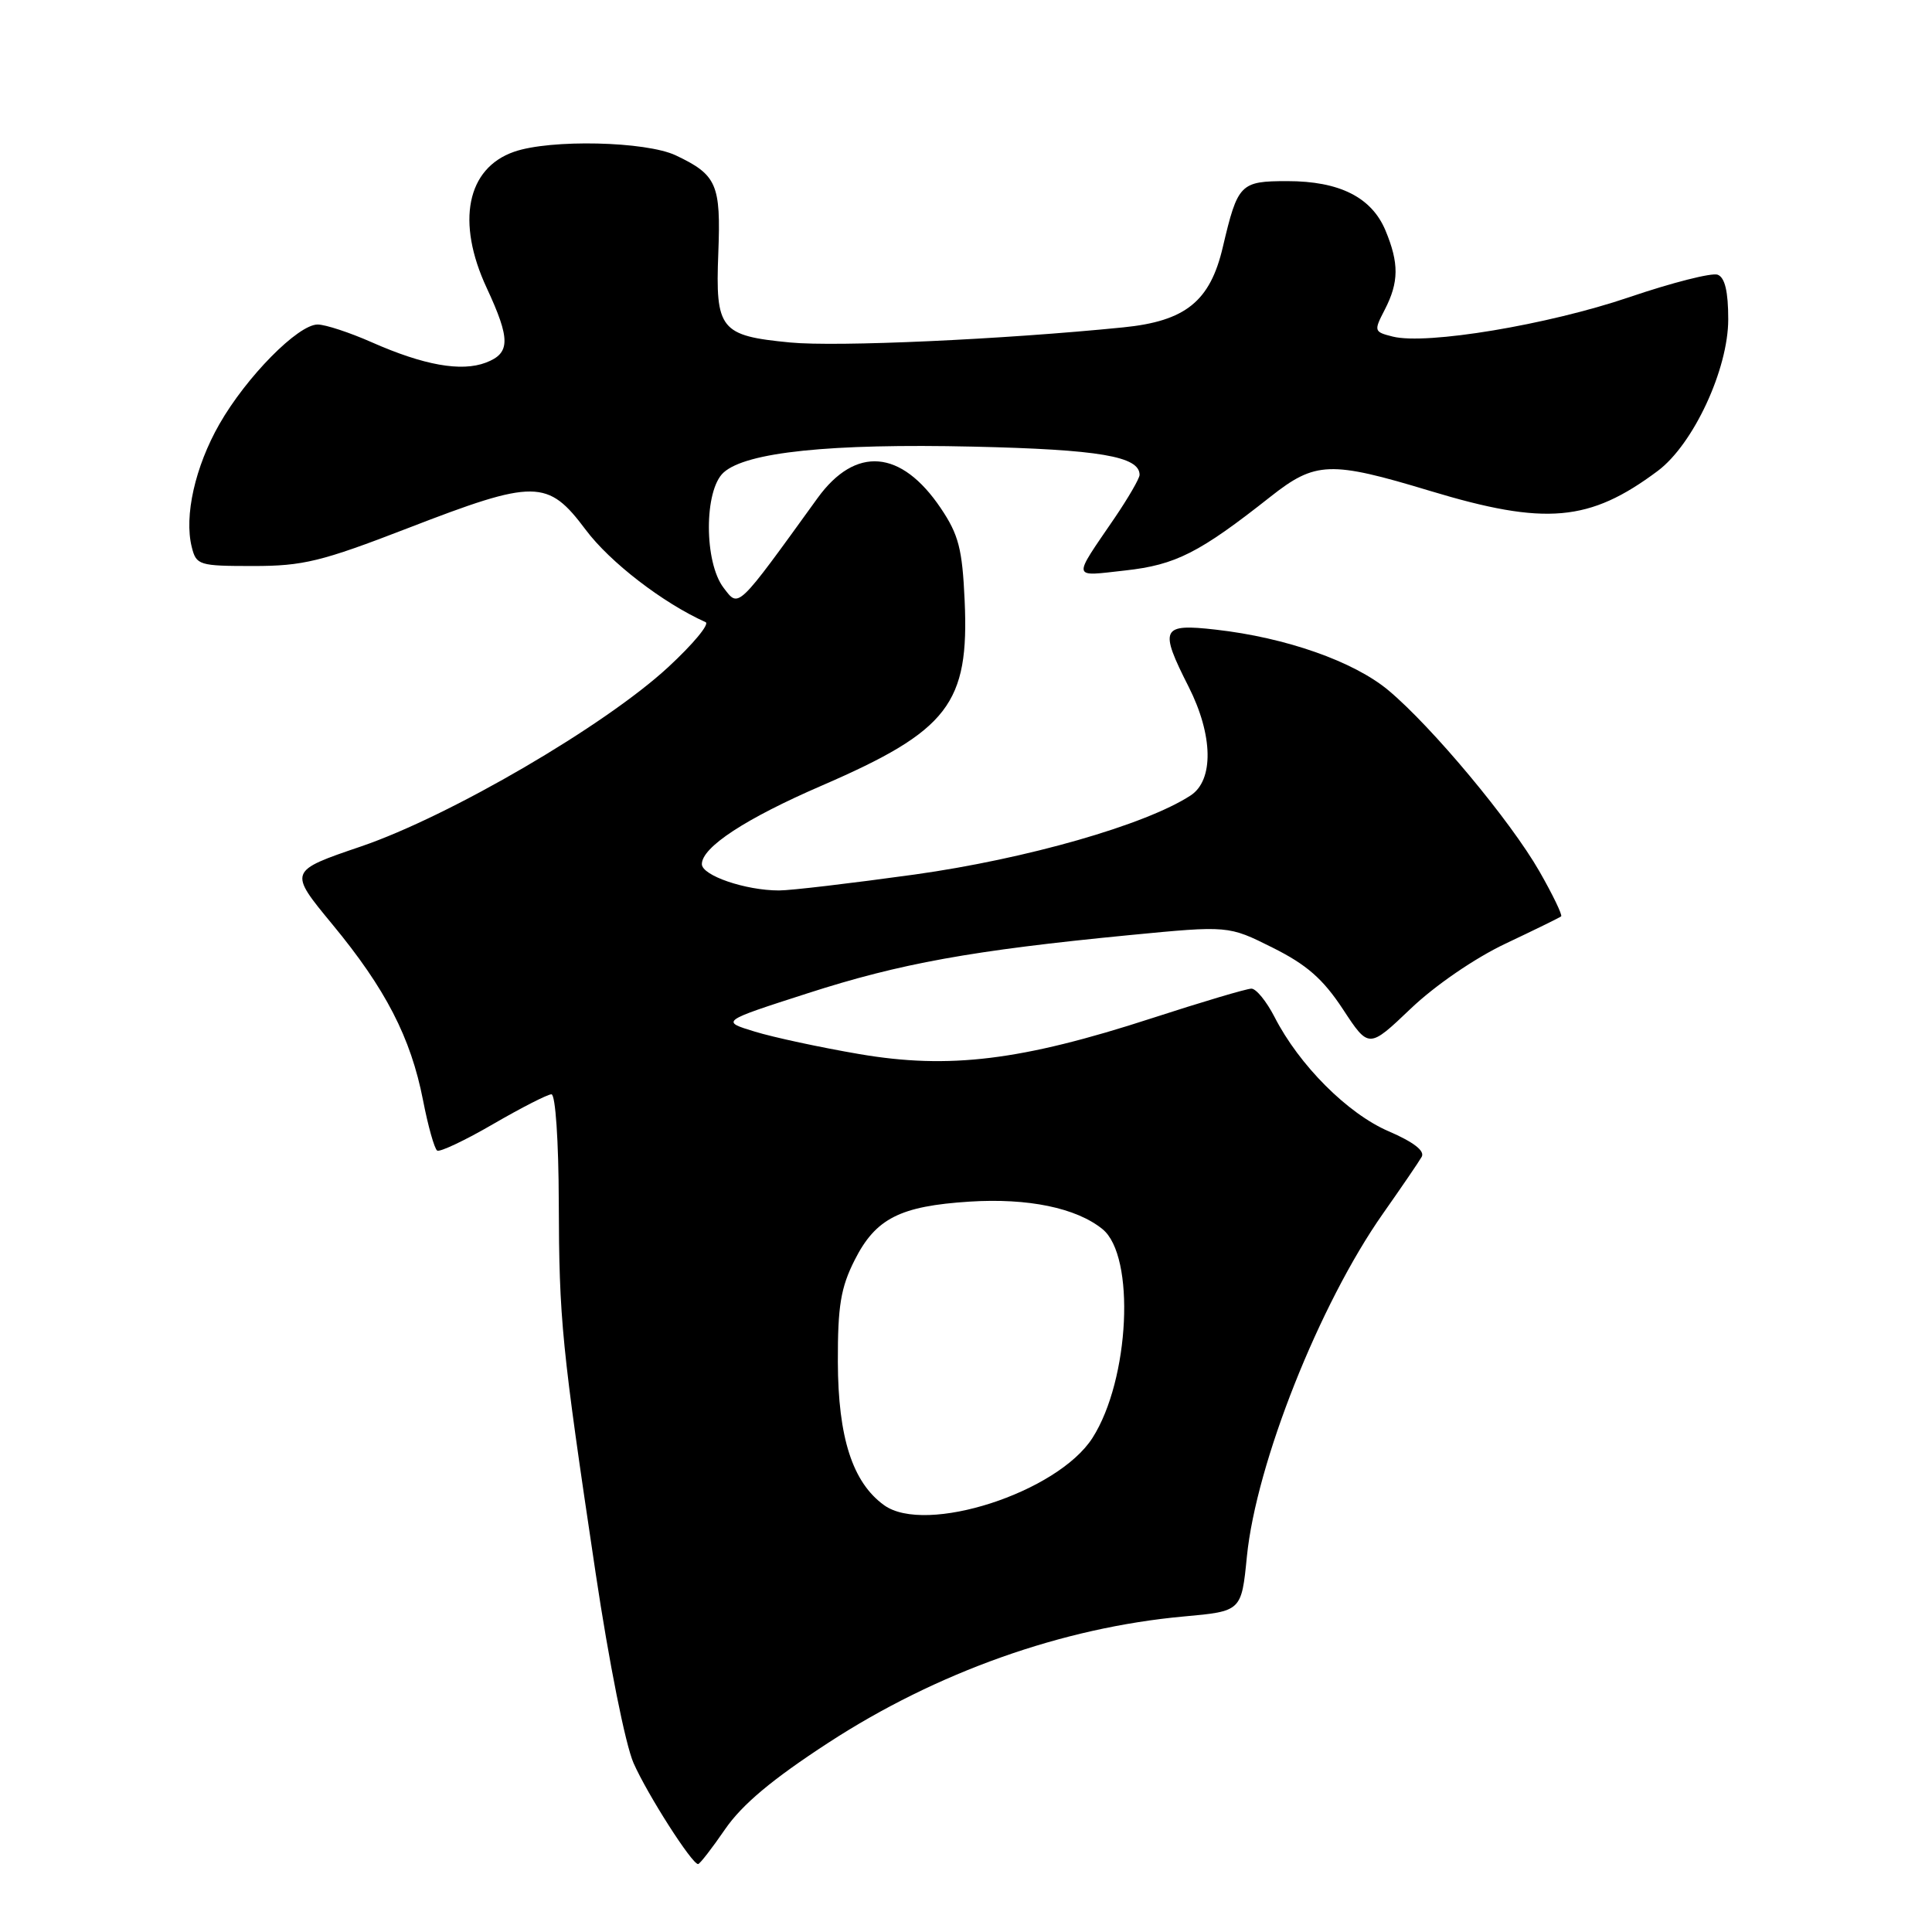 <?xml version="1.0" encoding="UTF-8" standalone="no"?>
<!DOCTYPE svg PUBLIC "-//W3C//DTD SVG 1.1//EN" "http://www.w3.org/Graphics/SVG/1.1/DTD/svg11.dtd" >
<svg xmlns="http://www.w3.org/2000/svg" xmlns:xlink="http://www.w3.org/1999/xlink" version="1.1" viewBox="0 0 256 256">
 <g >
 <path fill="currentColor"
d=" M 96.08 242.38 C 98.34 239.10 102.33 235.76 109.75 230.93 C 124.12 221.57 140.80 215.65 156.87 214.19 C 164.50 213.50 164.50 213.50 165.22 206.24 C 166.46 193.89 174.84 172.78 183.25 160.81 C 185.69 157.34 188.00 153.96 188.38 153.29 C 188.83 152.50 187.31 151.33 184.00 149.90 C 178.56 147.56 172.14 141.13 168.88 134.75 C 167.82 132.69 166.45 131.00 165.82 131.00 C 165.19 131.00 159.24 132.77 152.59 134.93 C 135.36 140.53 125.77 141.71 113.86 139.67 C 108.71 138.79 102.47 137.45 100.00 136.69 C 95.50 135.32 95.50 135.32 107.00 131.62 C 119.30 127.65 128.76 125.94 149.63 123.91 C 162.77 122.64 162.77 122.64 168.63 125.57 C 173.14 127.82 175.30 129.71 177.94 133.72 C 181.37 138.95 181.37 138.95 186.94 133.64 C 190.16 130.57 195.44 126.95 199.50 125.03 C 203.35 123.21 206.66 121.59 206.86 121.42 C 207.05 121.26 205.76 118.57 203.98 115.46 C 200.15 108.77 189.76 96.31 183.97 91.47 C 179.38 87.64 170.40 84.48 161.09 83.43 C 153.88 82.61 153.57 83.25 157.50 91.00 C 160.75 97.42 160.86 103.40 157.75 105.41 C 151.76 109.31 136.00 113.81 121.19 115.88 C 112.80 117.04 104.71 118.00 103.22 117.99 C 98.78 117.99 93.00 116.01 93.00 114.50 C 93.00 112.26 98.78 108.47 108.88 104.10 C 125.69 96.82 128.44 93.25 127.82 79.56 C 127.51 72.74 127.03 70.86 124.66 67.34 C 119.41 59.55 113.36 59.06 108.33 66.00 C 97.57 80.89 97.92 80.55 95.89 77.90 C 93.28 74.51 93.28 64.96 95.88 62.61 C 98.87 59.91 109.98 58.75 128.94 59.18 C 145.65 59.56 151.00 60.47 151.00 62.92 C 151.00 63.39 149.51 65.96 147.69 68.64 C 142.05 76.91 141.94 76.38 149.10 75.59 C 155.79 74.85 158.93 73.25 168.34 65.82 C 174.29 61.12 176.27 61.05 189.50 65.05 C 204.79 69.67 210.63 69.15 219.66 62.40 C 224.38 58.87 229.00 48.93 229.00 42.31 C 229.00 38.63 228.56 36.77 227.60 36.40 C 226.83 36.11 221.55 37.45 215.85 39.39 C 205.11 43.04 189.02 45.72 184.55 44.60 C 182.05 43.97 182.02 43.87 183.49 41.03 C 185.37 37.38 185.39 34.88 183.58 30.53 C 181.74 26.14 177.49 24.00 170.58 24.00 C 164.33 24.00 164.01 24.34 162.03 32.74 C 160.35 39.93 157.09 42.56 148.82 43.38 C 132.80 44.99 110.87 45.98 104.69 45.38 C 95.43 44.49 94.78 43.68 95.18 33.51 C 95.53 24.42 94.99 23.17 89.55 20.59 C 85.60 18.72 72.93 18.43 68.12 20.11 C 61.85 22.29 60.42 29.41 64.49 38.15 C 67.66 44.97 67.64 46.81 64.38 48.05 C 61.12 49.29 56.15 48.40 49.25 45.35 C 46.33 44.06 43.11 43.00 42.09 43.00 C 39.49 43.00 32.65 49.93 29.07 56.20 C 25.85 61.84 24.38 68.38 25.41 72.49 C 26.01 74.89 26.36 75.00 33.55 75.00 C 40.17 75.00 42.59 74.41 54.00 70.00 C 70.91 63.46 72.58 63.48 77.61 70.20 C 80.82 74.49 87.82 79.89 93.50 82.44 C 94.05 82.69 91.82 85.37 88.54 88.40 C 80.16 96.15 59.65 108.12 47.86 112.15 C 38.22 115.43 38.22 115.43 44.03 122.47 C 51.10 131.02 54.43 137.49 56.05 145.77 C 56.72 149.23 57.57 152.23 57.93 152.46 C 58.29 152.68 61.64 151.10 65.37 148.93 C 69.10 146.77 72.56 145.00 73.07 145.00 C 73.60 145.00 74.02 151.20 74.04 159.25 C 74.09 175.02 74.41 178.24 78.92 208.41 C 80.70 220.31 82.87 231.17 83.95 233.62 C 85.80 237.80 91.68 247.00 92.50 247.00 C 92.72 247.00 94.34 244.92 96.08 242.38 Z  M 117.14 199.44 C 112.96 196.42 111.05 190.47 111.02 180.46 C 111.00 173.05 111.40 170.62 113.25 166.96 C 116.03 161.45 119.26 159.81 128.48 159.22 C 136.23 158.73 142.61 160.05 146.08 162.86 C 150.48 166.42 149.69 182.82 144.76 190.53 C 140.12 197.78 122.63 203.42 117.14 199.44 Z "/>
</g>
</svg>